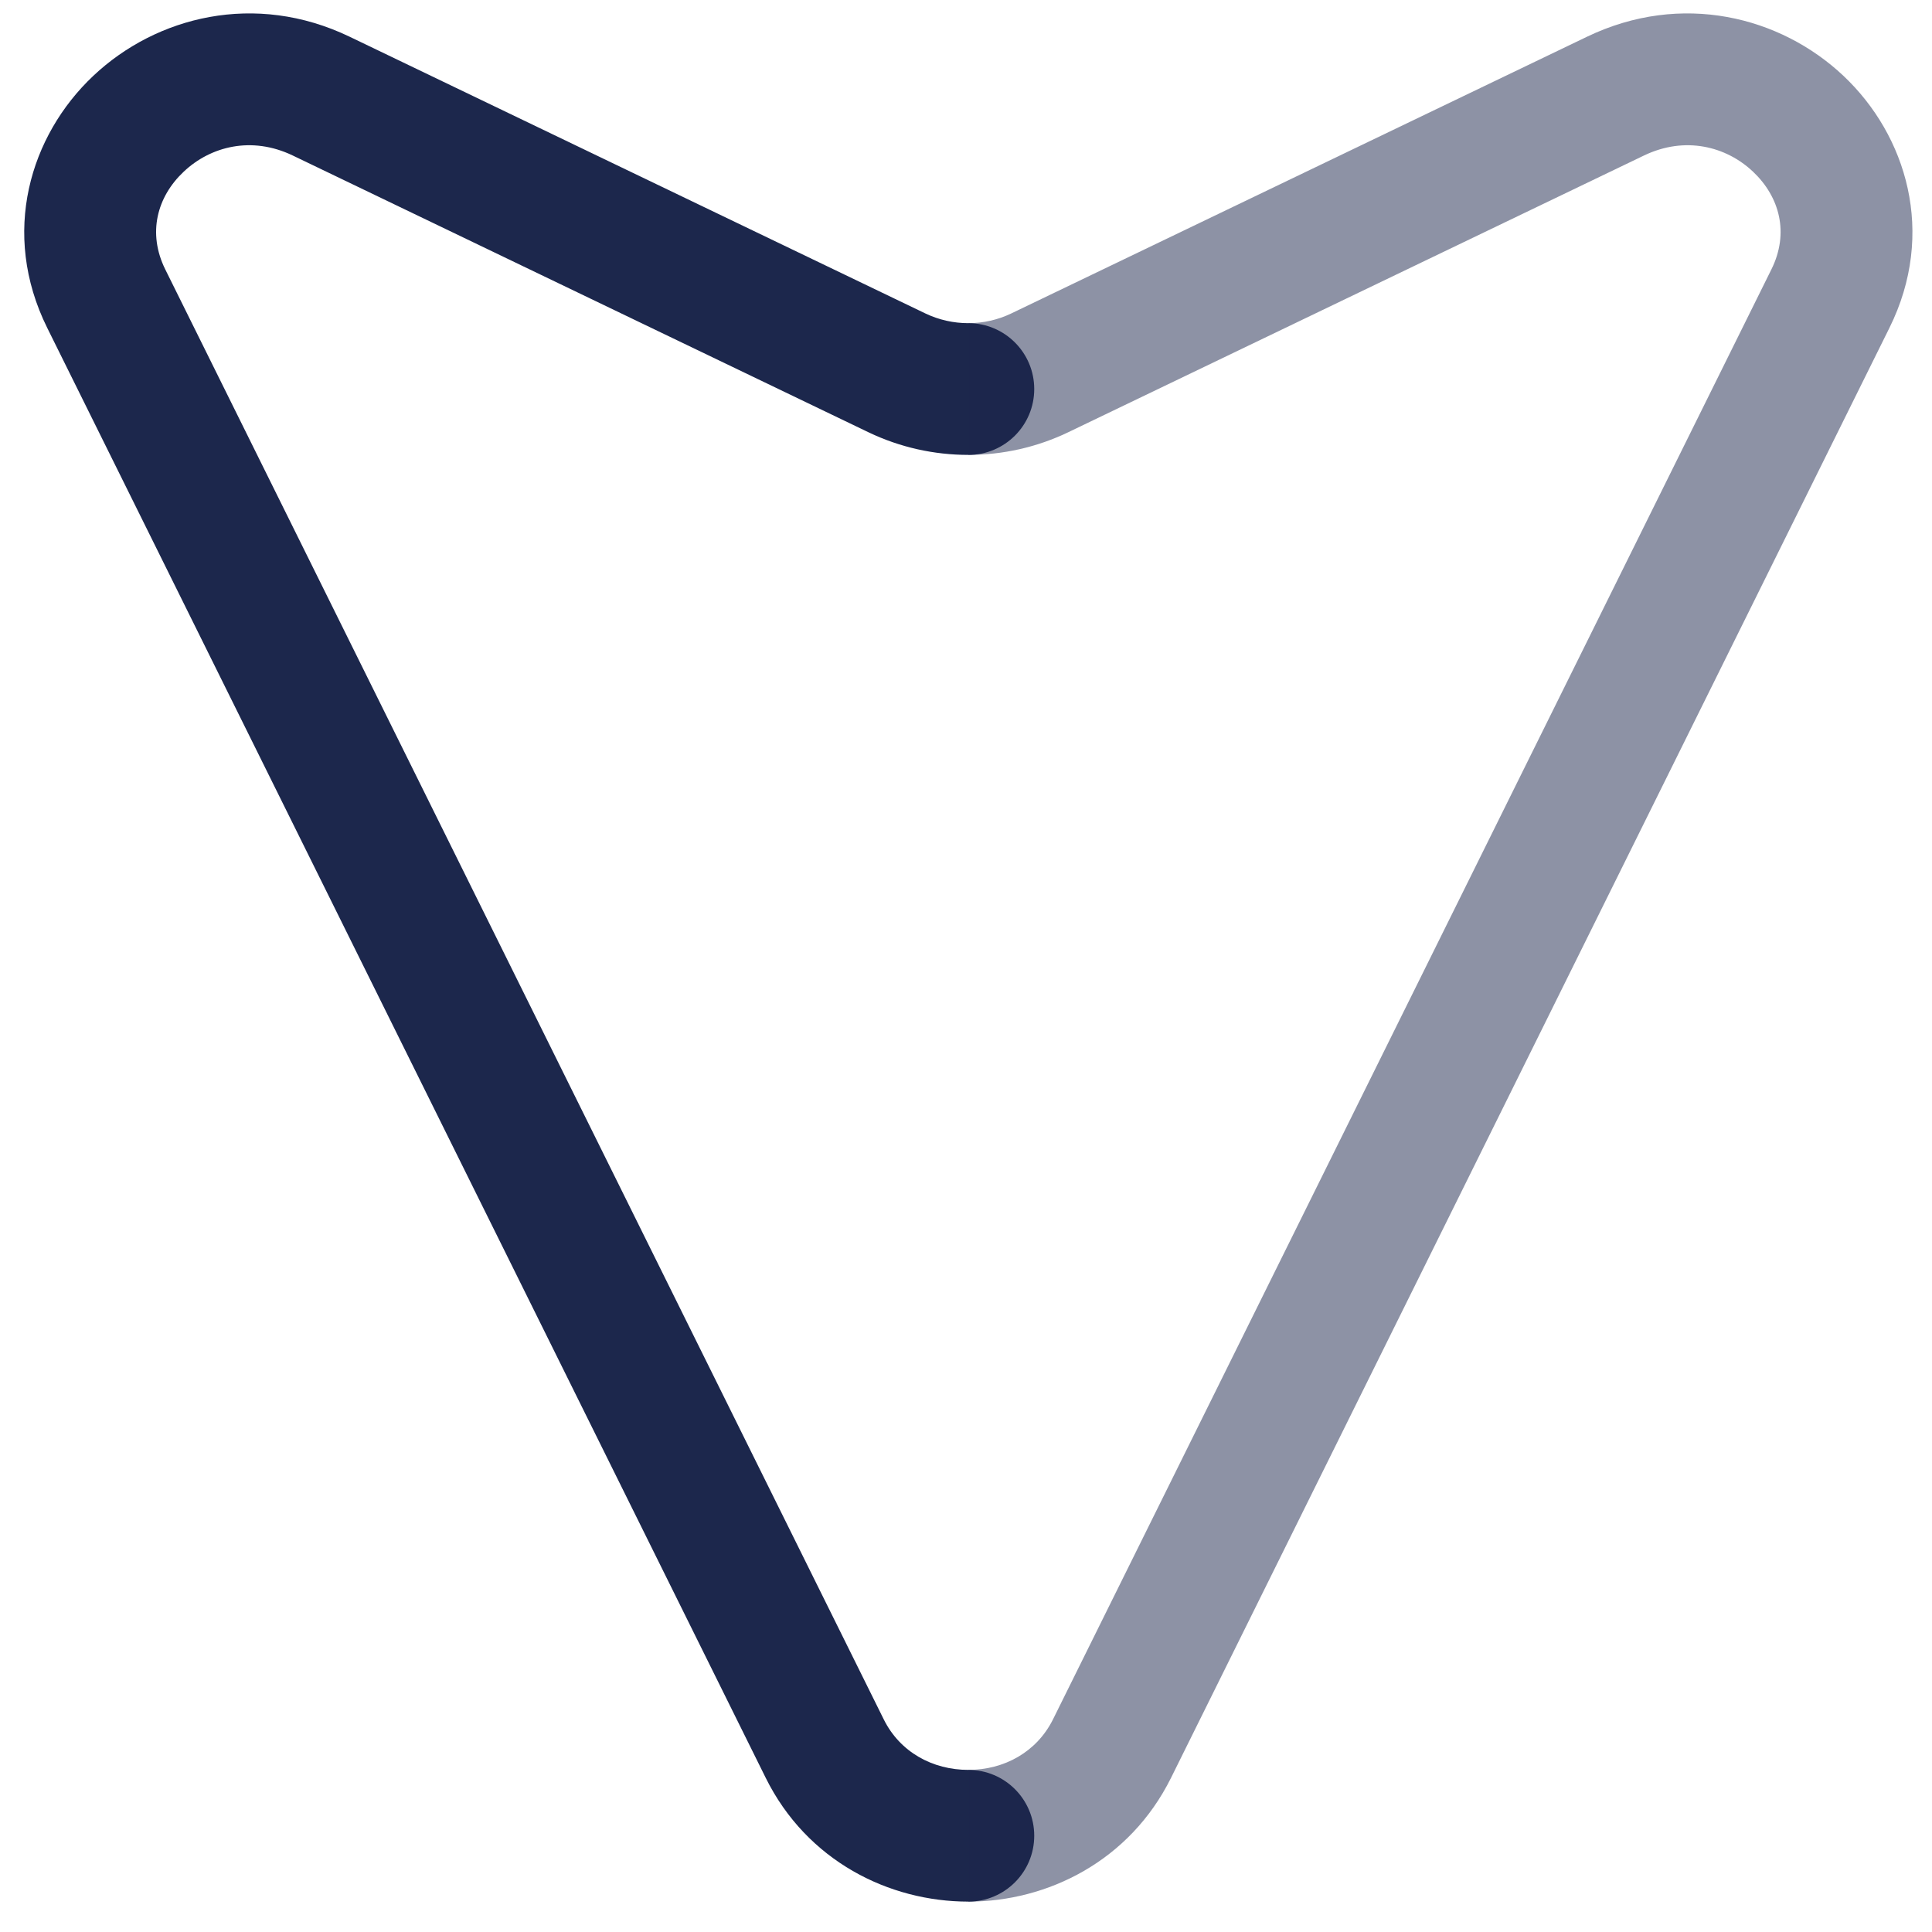 <svg width="22" height="22" viewBox="0 0 22 22" fill="none" xmlns="http://www.w3.org/2000/svg">
<path d="M9.391 19.911L8.719 20.244L9.391 19.911ZM1.21 3.401L0.538 3.734H0.538L1.21 3.401ZM10.216 4.247L10.541 3.571L10.541 3.571L10.216 4.247ZM3.657 1.095L3.981 0.418L3.981 0.418L3.657 1.095ZM11.027 5.18C11.441 5.18 11.777 4.845 11.777 4.43C11.777 4.016 11.441 3.68 11.027 3.68V5.18ZM11.027 21.654C11.441 21.654 11.777 21.318 11.777 20.904C11.777 20.489 11.441 20.154 11.027 20.154V21.654ZM10.063 19.578L1.882 3.068L0.538 3.734L8.719 20.244L10.063 19.578ZM10.541 3.571L3.981 0.418L3.332 1.77L9.891 4.923L10.541 3.571ZM1.882 3.068C1.677 2.654 1.788 2.241 2.092 1.955C2.399 1.665 2.866 1.547 3.332 1.77L3.981 0.418C2.905 -0.099 1.779 0.188 1.063 0.863C0.343 1.541 0.002 2.653 0.538 3.734L1.882 3.068ZM11.027 3.68C10.859 3.68 10.693 3.643 10.541 3.571L9.891 4.923C10.25 5.095 10.639 5.18 11.027 5.18V3.68ZM8.719 20.244C9.189 21.193 10.125 21.654 11.027 21.654V20.154C10.62 20.154 10.248 19.952 10.063 19.578L8.719 20.244Z" fill="#1C274C"/>
<path opacity="0.5" d="M12.663 19.911L13.335 20.244L12.663 19.911ZM20.843 3.401L20.171 3.068L20.843 3.401ZM18.397 1.095L18.722 1.77L18.722 1.77L18.397 1.095ZM11.837 4.247L11.512 3.571L11.512 3.571L11.837 4.247ZM13.335 20.244L21.515 3.734L20.171 3.068L11.991 19.578L13.335 20.244ZM18.072 0.418L11.512 3.571L12.162 4.923L18.722 1.77L18.072 0.418ZM21.515 3.734C22.051 2.653 21.71 1.541 20.991 0.863C20.275 0.188 19.148 -0.099 18.072 0.418L18.722 1.77C19.187 1.547 19.655 1.665 19.962 1.955C20.265 2.241 20.377 2.654 20.171 3.068L21.515 3.734ZM11.512 3.571C11.361 3.643 11.194 3.68 11.027 3.68V5.18C11.414 5.18 11.803 5.095 12.162 4.923L11.512 3.571ZM11.027 21.654C11.928 21.654 12.864 21.193 13.335 20.244L11.991 19.578C11.805 19.952 11.434 20.154 11.027 20.154V21.654Z" fill="#1C274C"/>
</svg>
